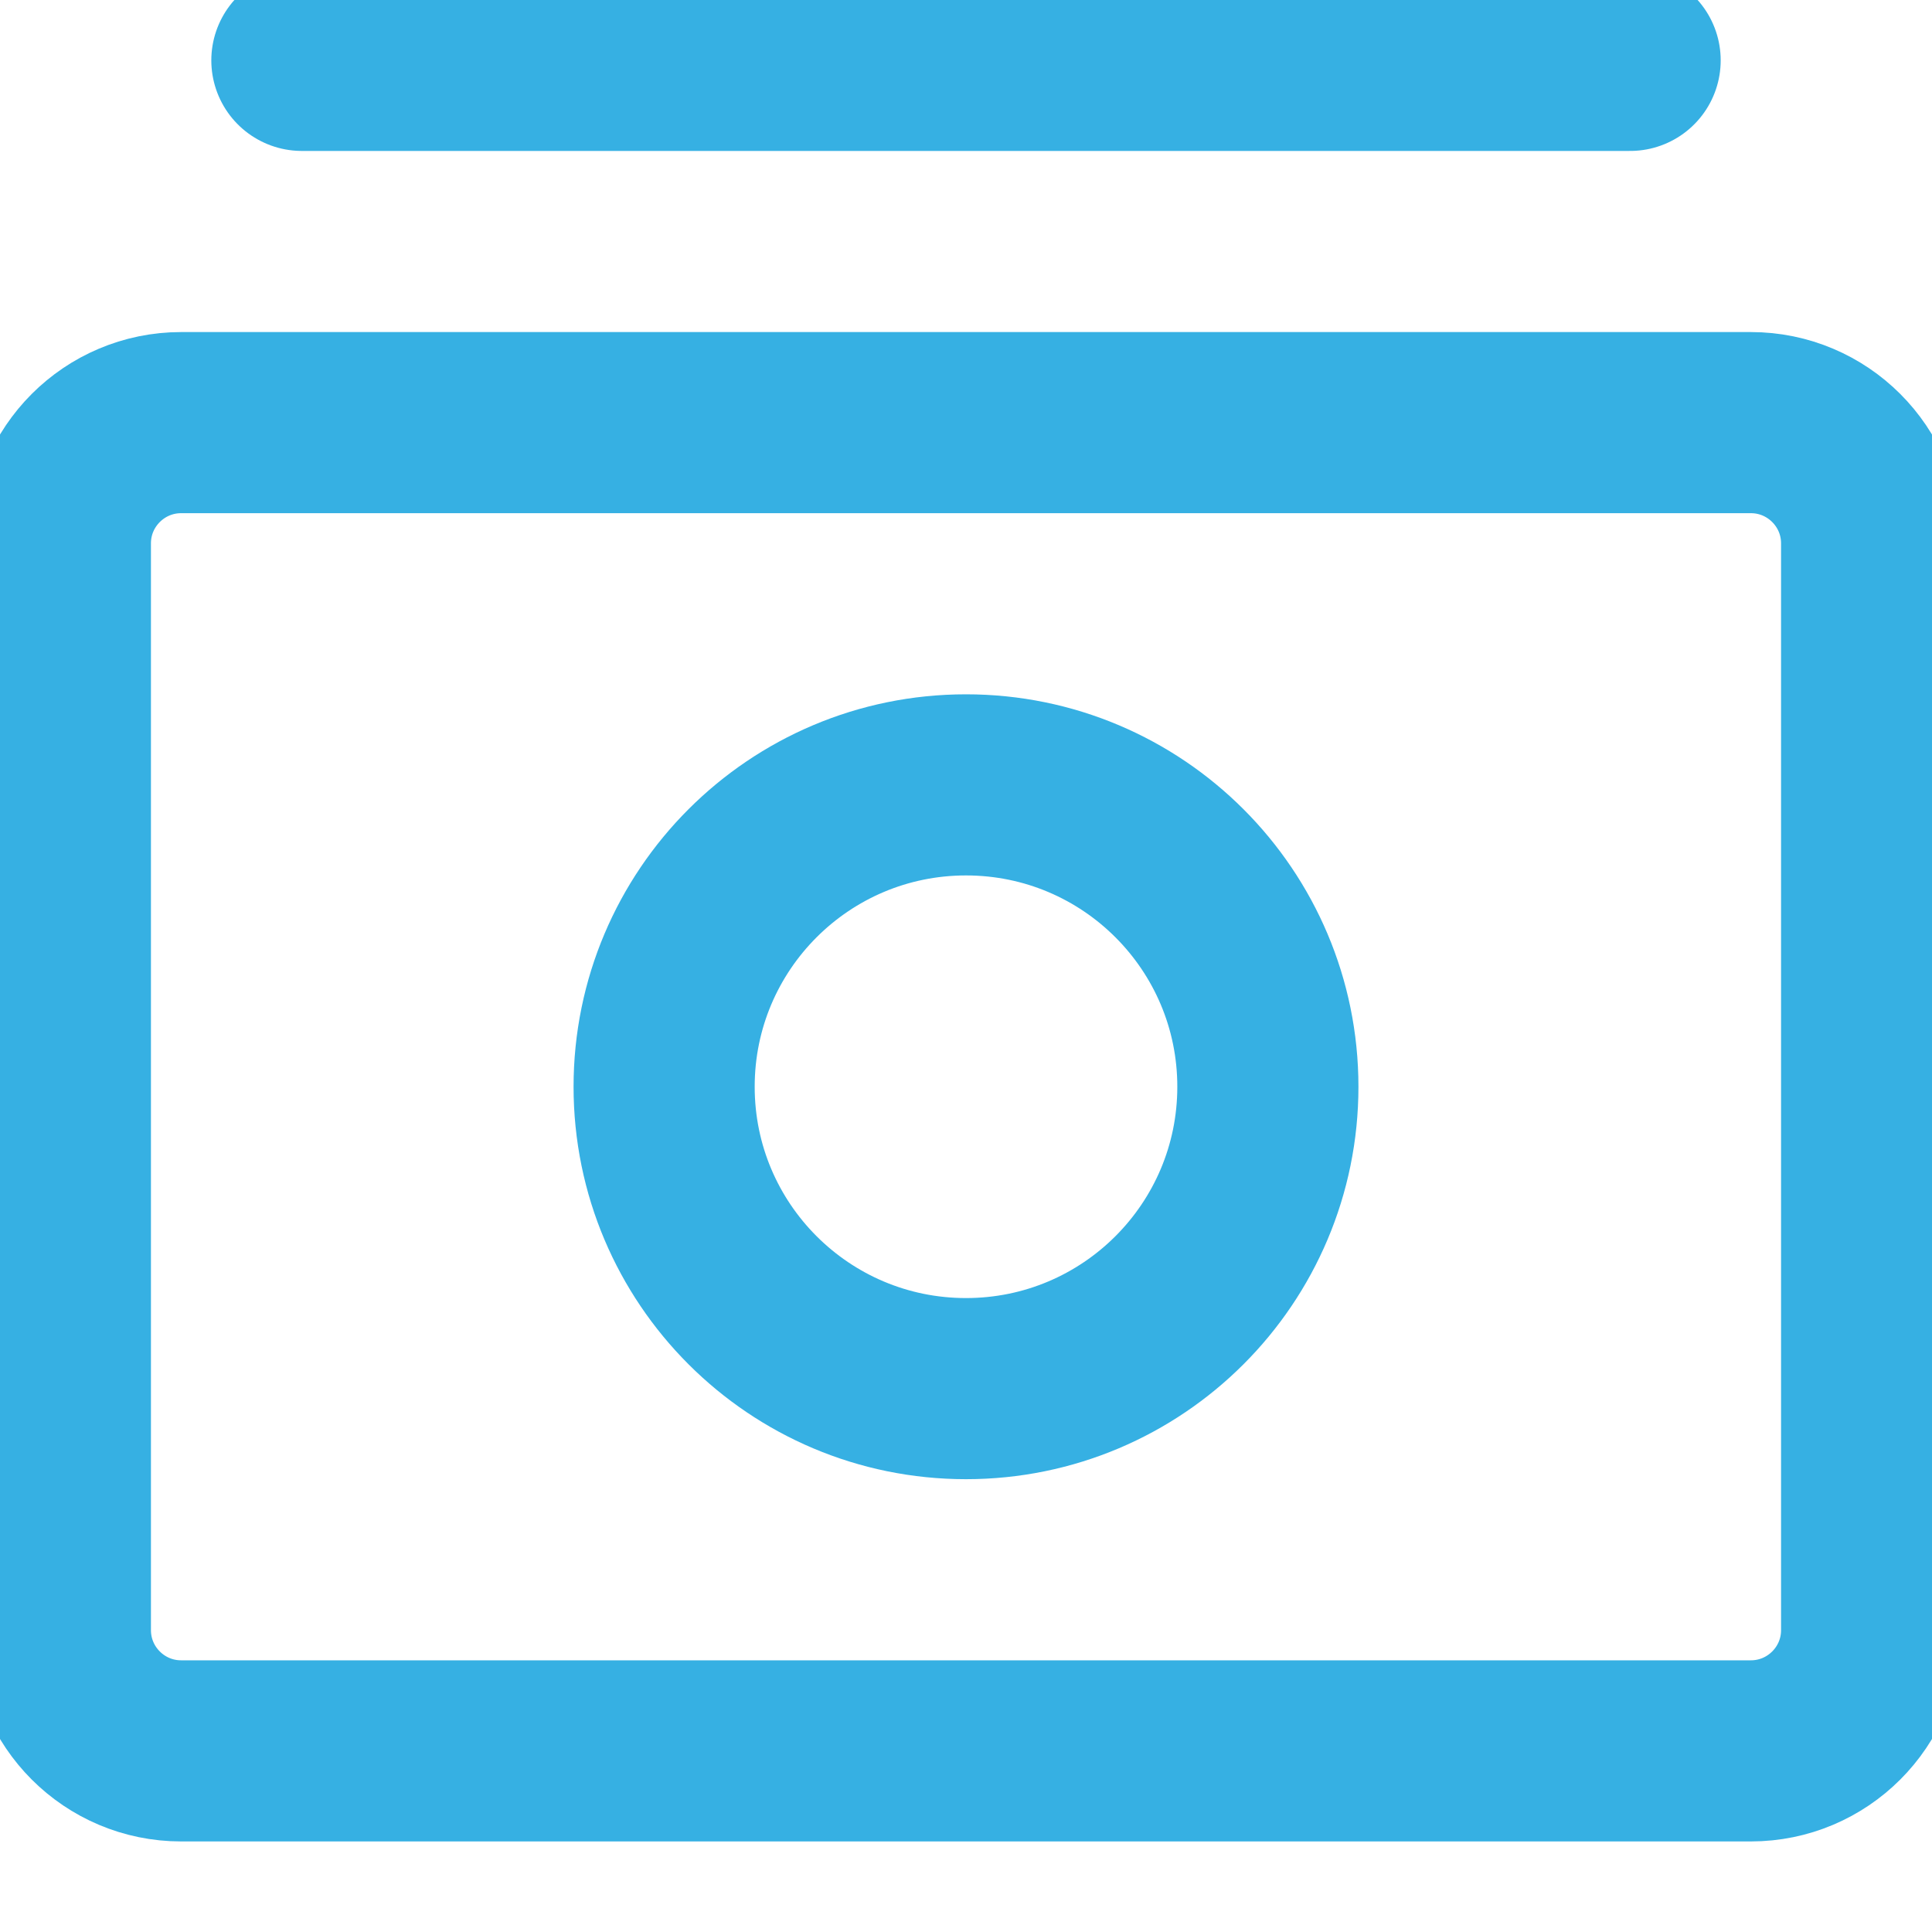 <svg width="16" height="16" viewBox="0 0 16 16" fill="none" xmlns="http://www.w3.org/2000/svg">
<path d="M14.5 3.5H1.5C0.948 3.5 0.5 3.948 0.5 4.5V13.5C0.5 14.052 0.948 14.5 1.5 14.5H14.5C15.052 14.5 15.5 14.052 15.5 13.5V4.5C15.5 3.948 15.052 3.5 14.5 3.5Z" stroke="#36B0E3" stroke-width="1.5" stroke-linecap="round" stroke-linejoin="round"/>
<path d="M8 11.5C9.381 11.5 10.5 10.381 10.5 9C10.5 7.619 9.381 6.5 8 6.5C6.619 6.5 5.5 7.619 5.5 9C5.5 10.381 6.619 11.5 8 11.5Z" stroke="#36B0E3" stroke-width="1.5" stroke-linecap="round" stroke-linejoin="round"/>
<path d="M2.5 0.5H13.5" stroke="#36B0E3" stroke-width="1.5" stroke-linecap="round" stroke-linejoin="round"/>
</svg>
